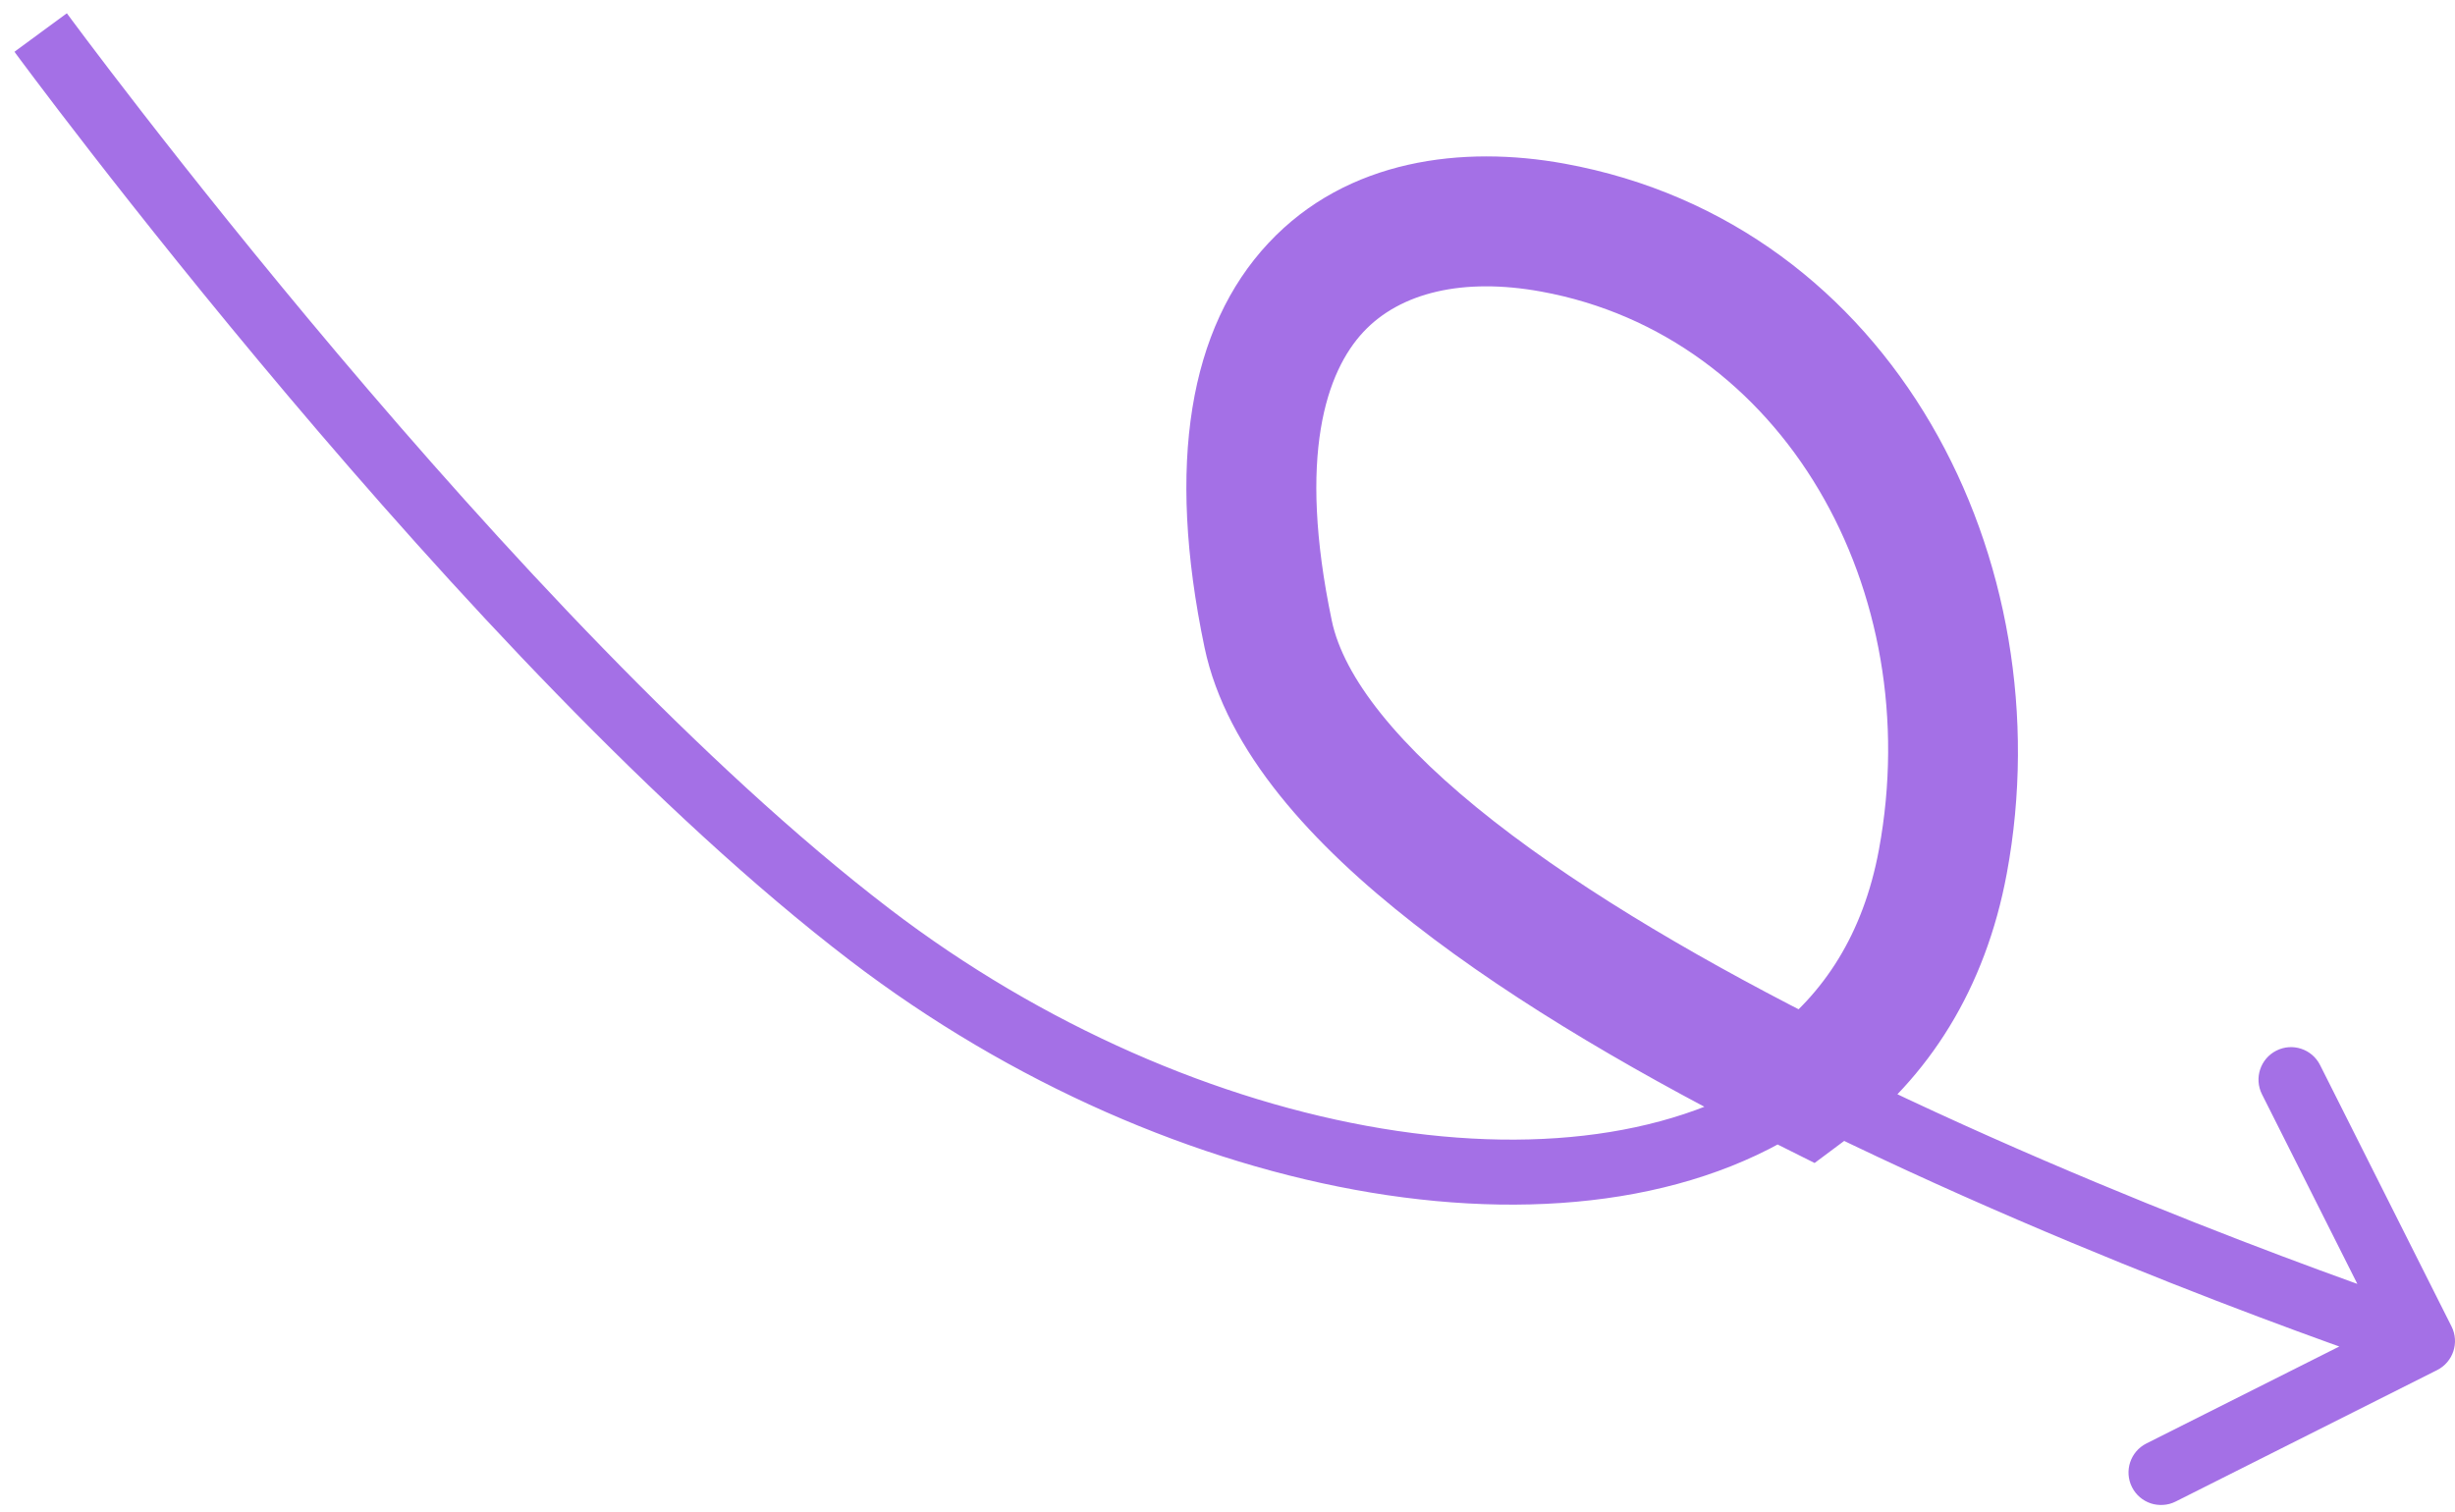 <svg width="151" height="93" viewBox="0 0 151 93" fill="none" xmlns="http://www.w3.org/2000/svg">
<g id="Vector 1">
<mask id="path-1-outside-1_123_1508" maskUnits="userSpaceOnUse" x="0.5" y="0" width="151" height="93" fill="black">
<rect fill="white" x="0.5" width="151" height="93"/>
<path d="M119.5 53C118.36 59.153 115.396 63.734 111.195 66.865C95.346 58.943 80.076 48.918 78 39C73.5 17.5 84.5 12 95.5 14C113.095 17.199 122.758 35.416 119.5 53Z"/>
</mask>
<path d="M53.5 57.5L52.285 59.089L53.5 57.5ZM111.195 66.865L112.09 65.076L110.988 64.525L110 65.262L111.195 66.865ZM149.898 84.287C150.885 83.791 151.283 82.588 150.787 81.602L142.701 65.52C142.204 64.533 141.002 64.135 140.015 64.632C139.029 65.128 138.631 66.33 139.127 67.317L146.315 81.612L132.02 88.799C131.033 89.296 130.635 90.498 131.132 91.485C131.628 92.472 132.83 92.869 133.817 92.373L149.898 84.287ZM2.5 2C0.888 3.184 0.888 3.184 0.888 3.184C0.889 3.185 0.889 3.185 0.889 3.186C0.89 3.187 0.892 3.189 0.894 3.192C0.897 3.196 0.903 3.204 0.91 3.213C0.923 3.232 0.944 3.26 0.971 3.297C1.025 3.37 1.105 3.478 1.211 3.62C1.421 3.903 1.732 4.319 2.135 4.854C2.941 5.925 4.117 7.472 5.601 9.384C8.568 13.206 12.768 18.489 17.703 24.335C27.547 35.994 40.412 50.01 52.285 59.089L54.715 55.911C43.205 47.11 30.571 33.375 20.76 21.755C15.868 15.96 11.702 10.721 8.761 6.931C7.29 5.036 6.126 3.505 5.33 2.448C4.932 1.92 4.627 1.511 4.421 1.234C4.318 1.096 4.241 0.991 4.189 0.92C4.163 0.885 4.143 0.859 4.131 0.842C4.124 0.833 4.119 0.826 4.116 0.822C4.115 0.82 4.114 0.819 4.113 0.818C4.113 0.817 4.112 0.817 4.112 0.817C4.112 0.816 4.112 0.816 2.5 2ZM52.285 59.089C62.19 66.663 73.631 71.595 84.34 73.37C95.004 75.138 105.223 73.812 112.391 68.469L110 65.262C104.029 69.714 95.062 71.093 84.994 69.424C74.97 67.762 64.133 63.113 54.715 55.911L52.285 59.089ZM110.301 68.654C119.632 73.318 129.147 77.252 136.318 80.018C139.907 81.401 142.915 82.495 145.028 83.243C146.085 83.617 146.918 83.905 147.488 84.1C147.773 84.198 147.993 84.272 148.142 84.322C148.216 84.347 148.273 84.366 148.312 84.379C148.331 84.385 148.346 84.39 148.356 84.393C148.361 84.395 148.365 84.396 148.367 84.397C148.369 84.398 148.37 84.398 148.37 84.398C148.371 84.398 148.371 84.399 148.371 84.399C148.372 84.399 148.372 84.399 149 82.5C149.628 80.601 149.628 80.601 149.628 80.601C149.628 80.601 149.628 80.601 149.628 80.601C149.627 80.601 149.627 80.601 149.626 80.6C149.624 80.6 149.621 80.599 149.616 80.597C149.608 80.594 149.594 80.59 149.577 80.584C149.541 80.572 149.487 80.554 149.416 80.53C149.273 80.482 149.06 80.41 148.781 80.315C148.224 80.125 147.405 79.842 146.363 79.473C144.28 78.735 141.307 77.654 137.758 76.286C130.654 73.546 121.267 69.663 112.09 65.076L110.301 68.654ZM111.195 66.865L109.407 70.443L111.611 71.545L113.586 70.072L111.195 66.865ZM119.5 53L115.567 52.271L119.5 53ZM95.5 14L94.784 17.936L95.5 14ZM78 39L74.085 39.819L78 39ZM113.586 70.072C118.632 66.31 122.118 60.826 123.433 53.729L115.567 52.271C114.602 57.481 112.159 61.157 108.805 63.658L113.586 70.072ZM123.433 53.729C126.992 34.522 116.505 13.754 96.216 10.065L94.784 17.936C109.685 20.645 118.524 36.31 115.567 52.271L123.433 53.729ZM96.216 10.065C90.001 8.935 82.869 9.761 78.015 14.957C73.156 20.156 71.72 28.519 74.085 39.819L81.915 38.181C79.78 27.981 81.594 22.844 83.86 20.419C86.131 17.989 89.999 17.065 94.784 17.936L96.216 10.065ZM74.085 39.819C75.432 46.255 80.785 51.998 86.969 56.832C93.328 61.804 101.375 66.428 109.407 70.443L112.984 63.287C105.166 59.38 97.654 55.031 91.896 50.53C85.964 45.892 82.644 41.663 81.915 38.181L74.085 39.819Z" fill="#A470E6" mask="url(#path-1-outside-1_123_1508)"/>
</g>
</svg>
